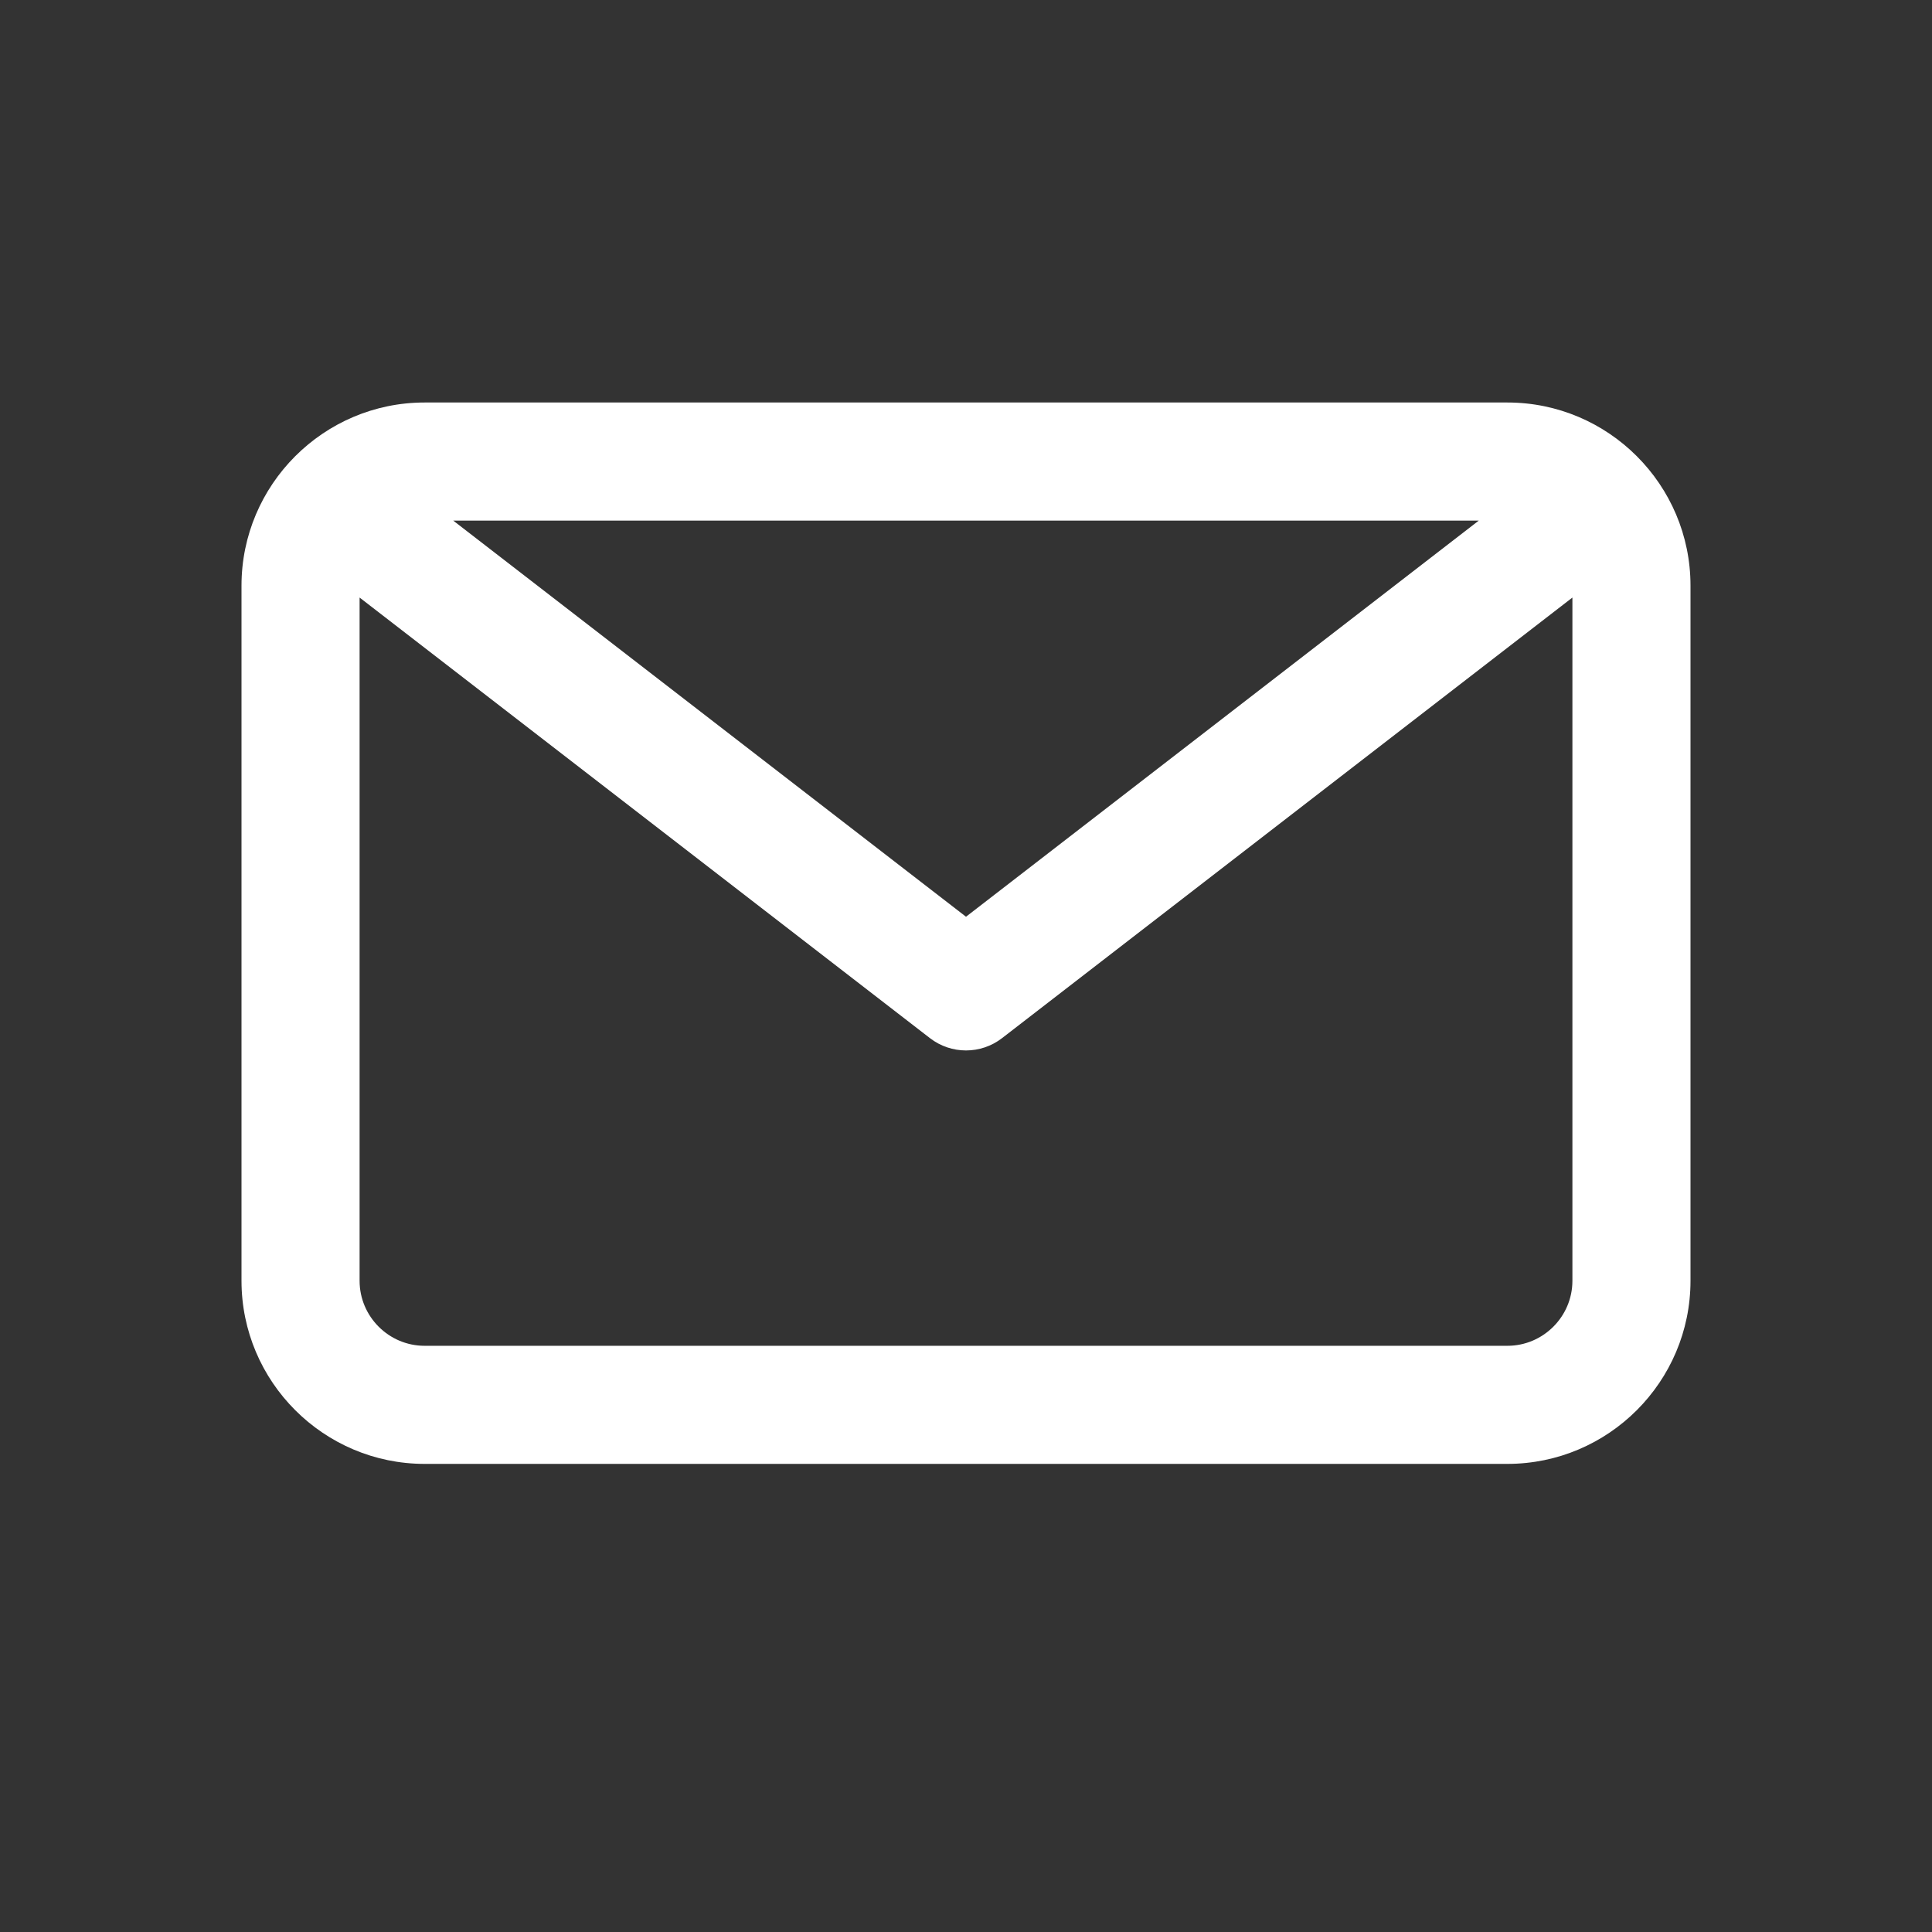 <svg width="24" height="24" viewBox="0 0 24 24" fill="none" xmlns="http://www.w3.org/2000/svg">
<rect x="0" y="0" width="24" height="24" fill="#333333" stroke="none"/>
<path d="M18.725 5H5.275C4.021 5 3 6.021 3 7.275V15.91C3 17.164 4.021 18.185 5.275 18.185H18.725C19.98 18.185 21 17.164 21 15.91V7.275C21 6.021 19.98 5 18.725 5ZM18.37 6.467L12 11.388L5.63 6.467H18.37ZM18.725 16.718H5.275C4.83 16.718 4.467 16.355 4.467 15.91V7.423L11.552 12.896C11.684 12.998 11.842 13.049 12 13.049C12.158 13.049 12.316 12.998 12.448 12.896L19.533 7.423V15.91C19.533 16.355 19.17 16.718 18.725 16.718Z" fill="white"/>
</svg>
